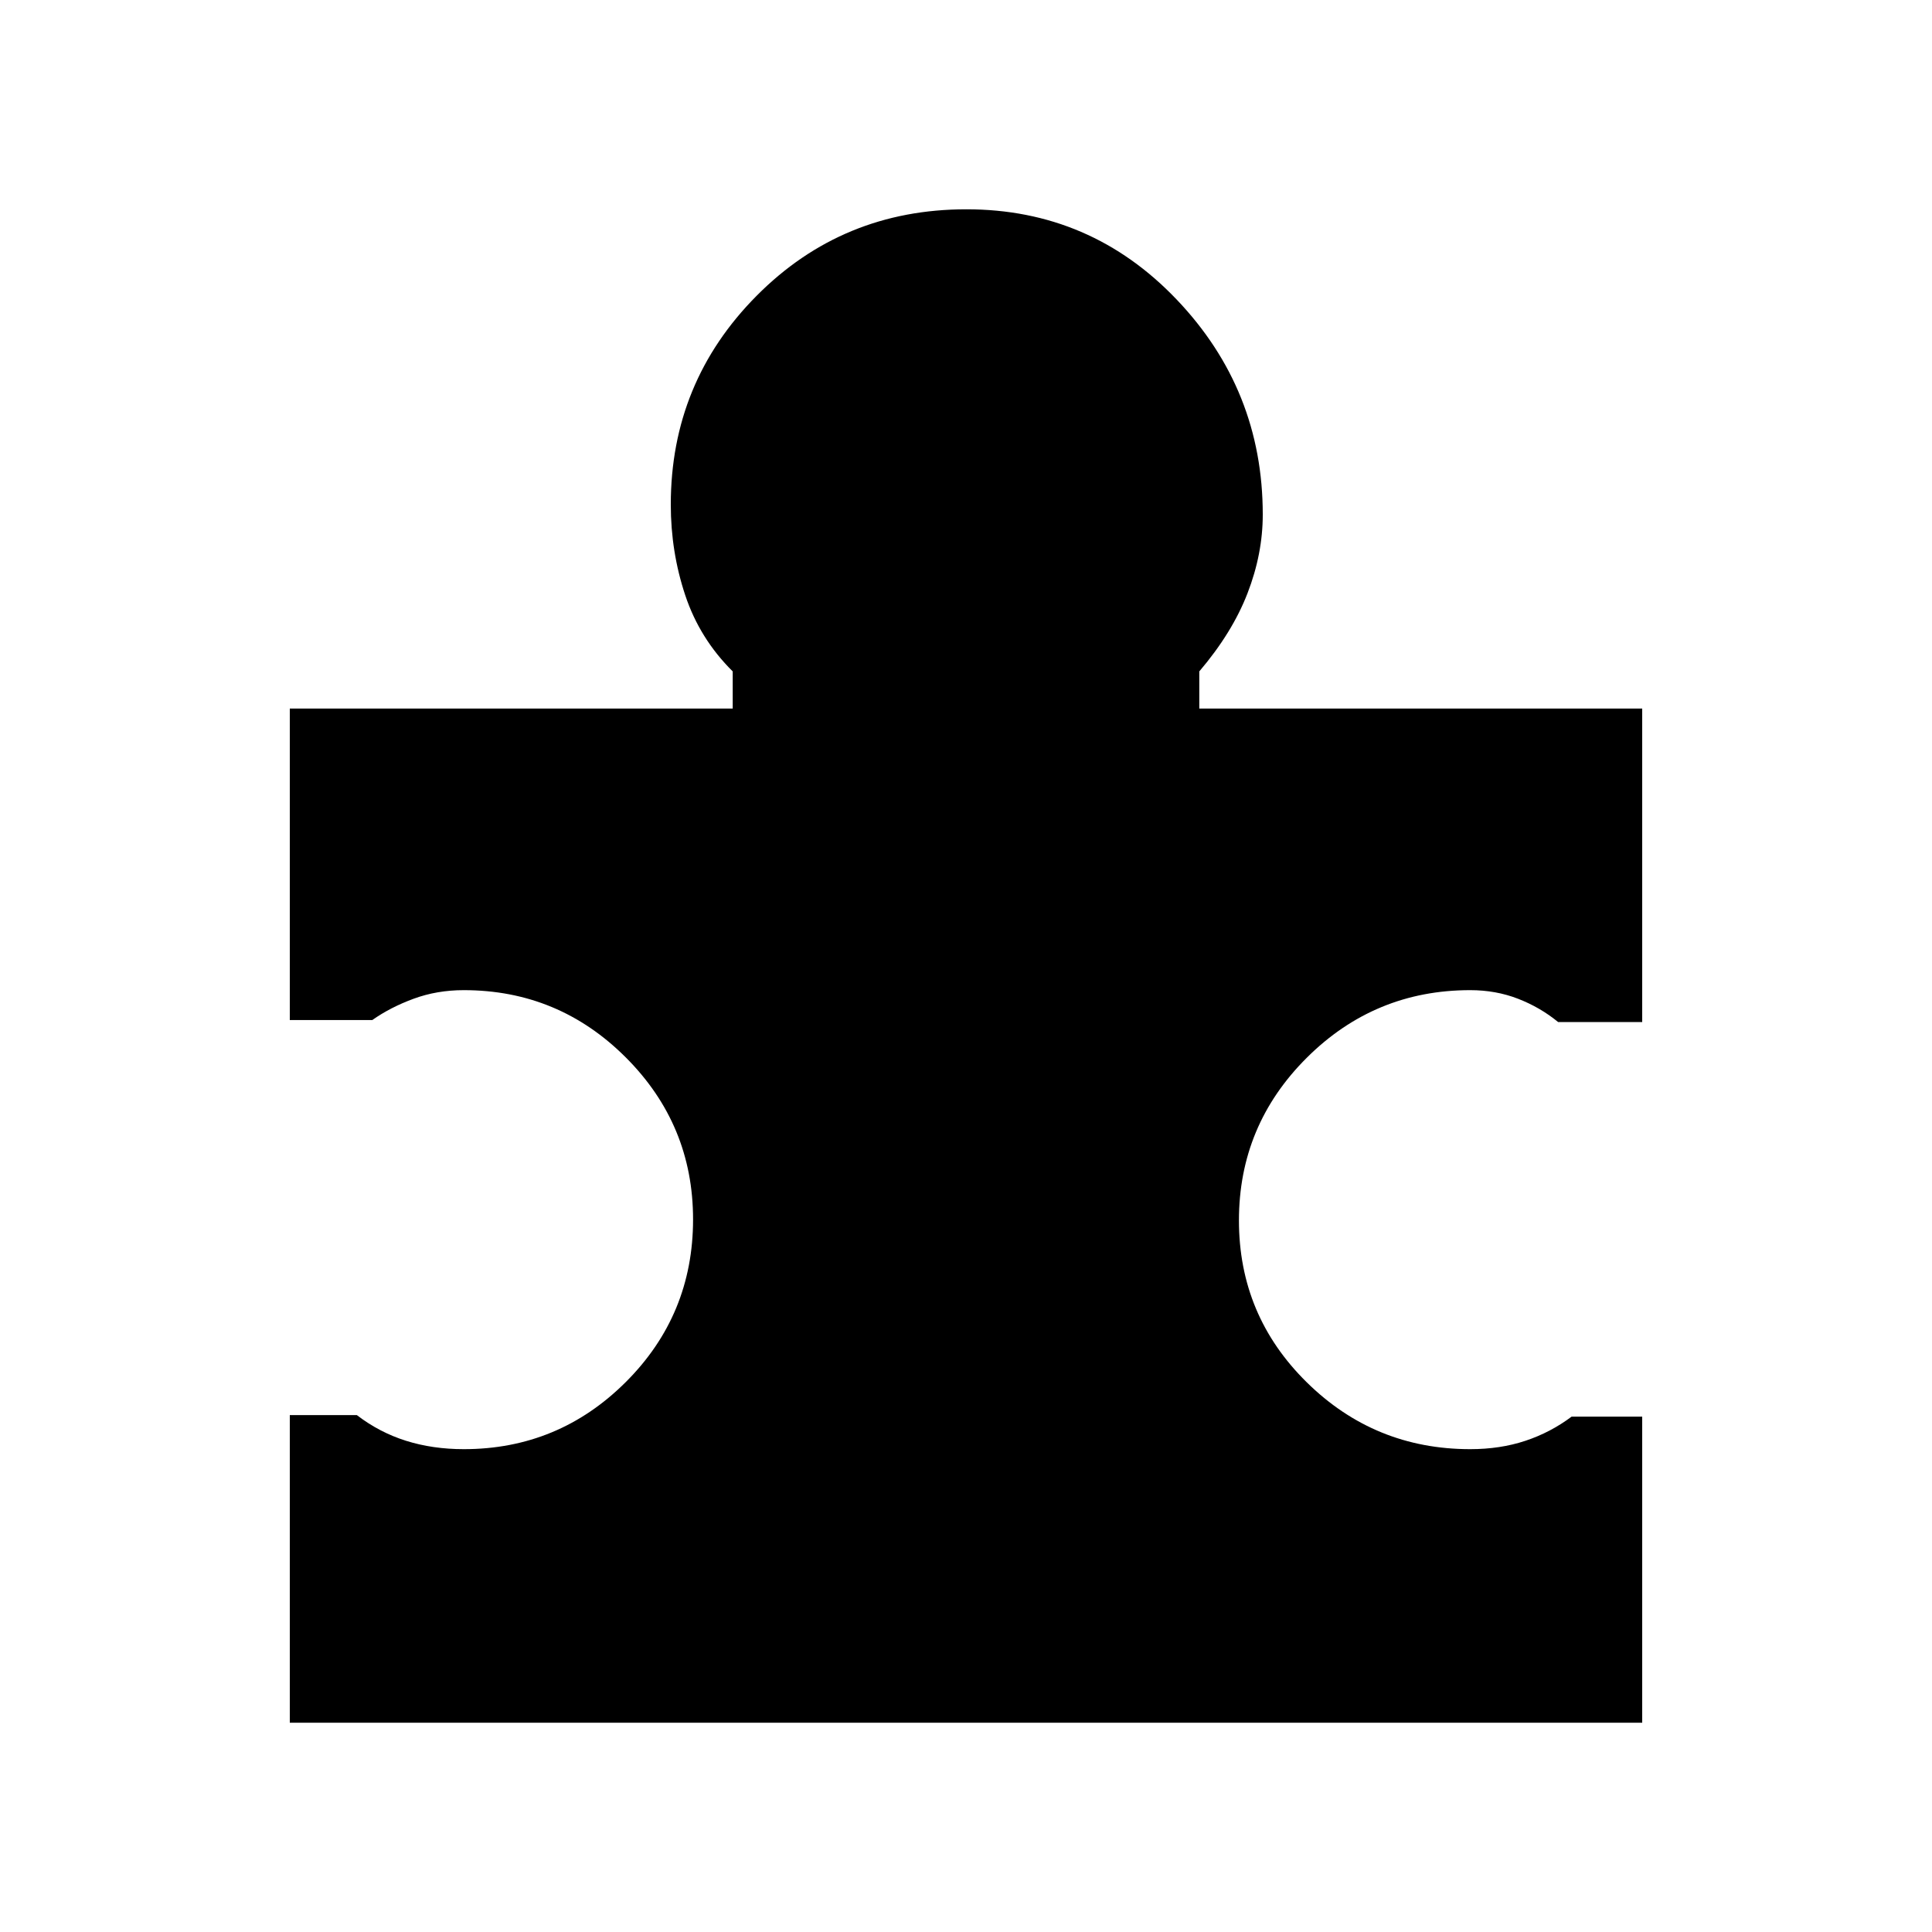<svg xmlns="http://www.w3.org/2000/svg" height="48" viewBox="0 -960 960 960" width="48"><path d="M816-256.08V-104H144v-152.85h33.31q11.23 8.62 24.45 12.77 13.21 4.16 28.7 4.16 47.06 0 80.49-33.35 33.43-33.34 33.43-80.82 0-47.06-33.43-80.48Q277.52-468 230.46-468q-13.32 0-24.93 4.27T185-453.15h-41v-154.77h220.08v-18.46q-16.39-16.24-23.58-37.83-7.19-21.58-7.19-45.1 0-60.74 42.64-103.71Q418.6-856 480.18-856q61.74 0 104.51 44.85 42.77 44.86 42.77 106.84 0 19.52-7.58 39.1-7.57 19.59-23.96 38.83v18.46H816v155.77h-41.77q-8.92-7.31-19.94-11.58-11.01-4.27-23.75-4.27-47.47 0-81.2 33.58-33.72 33.58-33.72 80.85 0 47.26 33.72 80.45 33.73 33.2 81.2 33.2 14.94 0 27.43-4.16 12.49-4.15 22.95-12H816Z"/></svg>